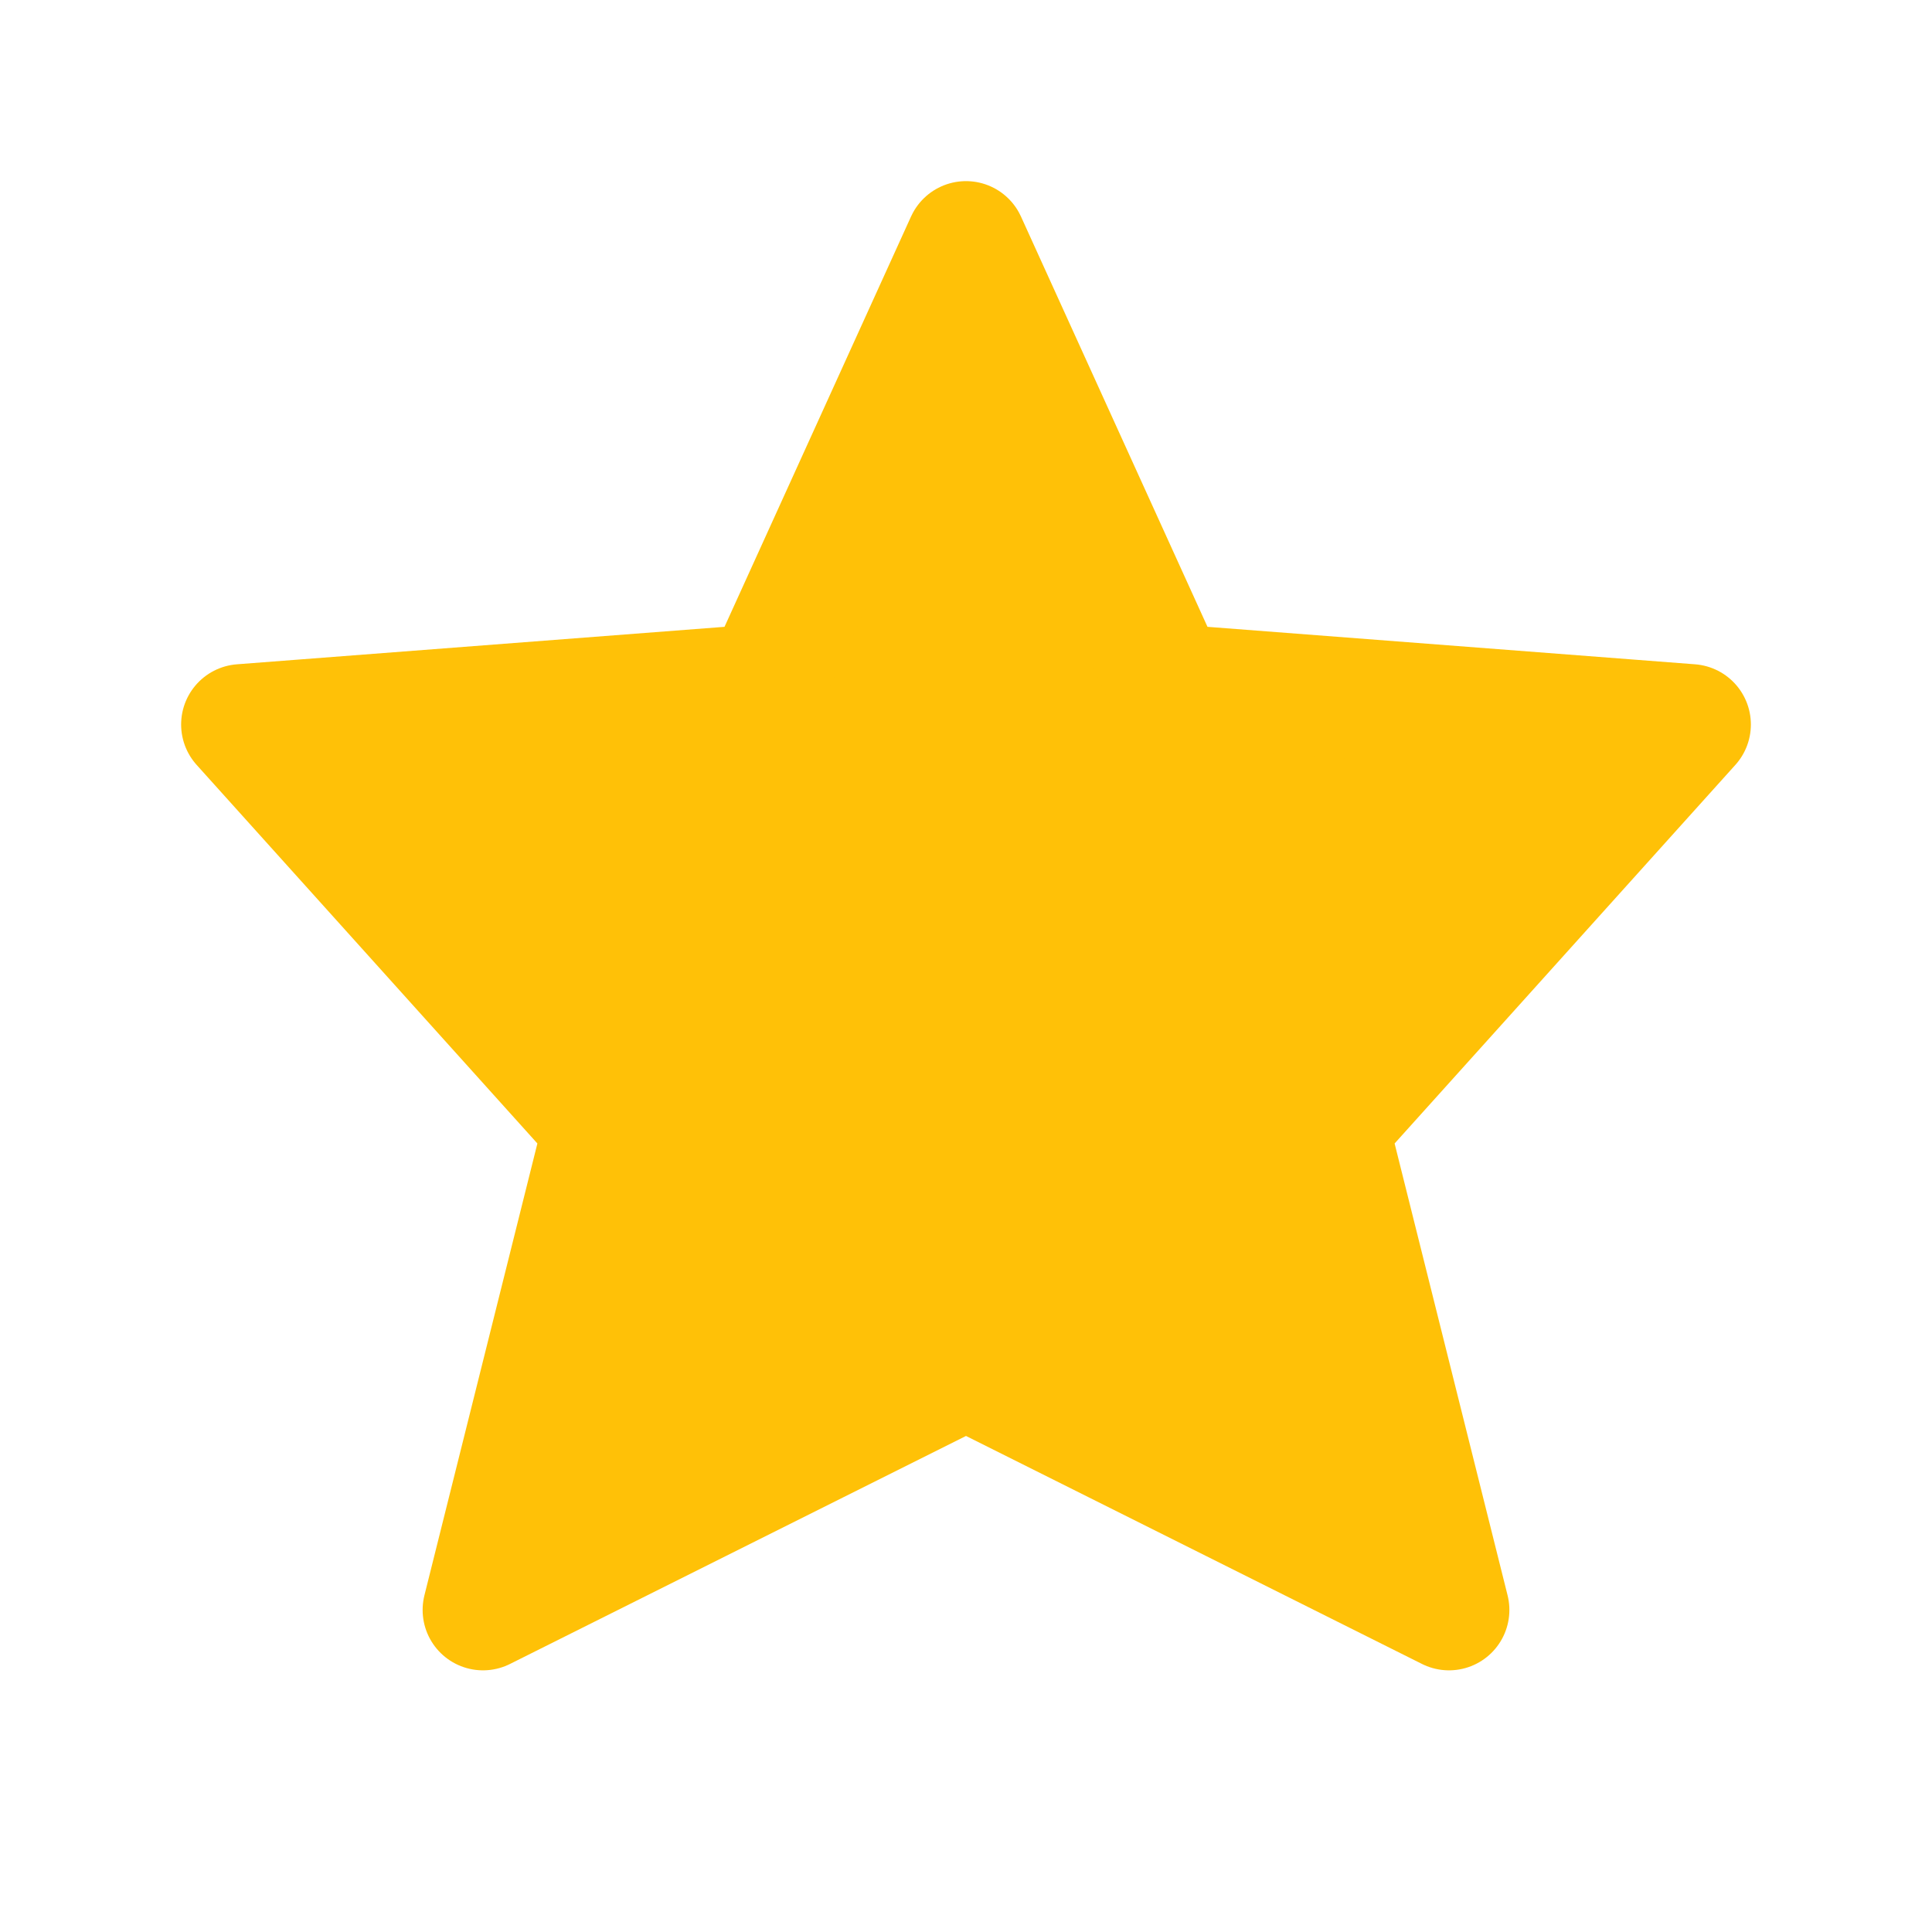 <svg width="16" height="16" viewBox="0 0 16 16" fill="none" xmlns="http://www.w3.org/2000/svg">
<path d="M8 11.333L4 13.333L5 9.333L2 6L6.333 5.667L8 2L9.667 5.667L14 6L11 9.333L12 13.333L8 11.333Z" fill="#FFC107"/>
<path d="M8 11.333L4 13.333L5 9.333L2 6L6.333 5.667L8 2L9.667 5.667L14 6L11 9.333L12 13.333L8 11.333Z" stroke="#FFC107" stroke-linecap="round" stroke-linejoin="round"/>
</svg>
